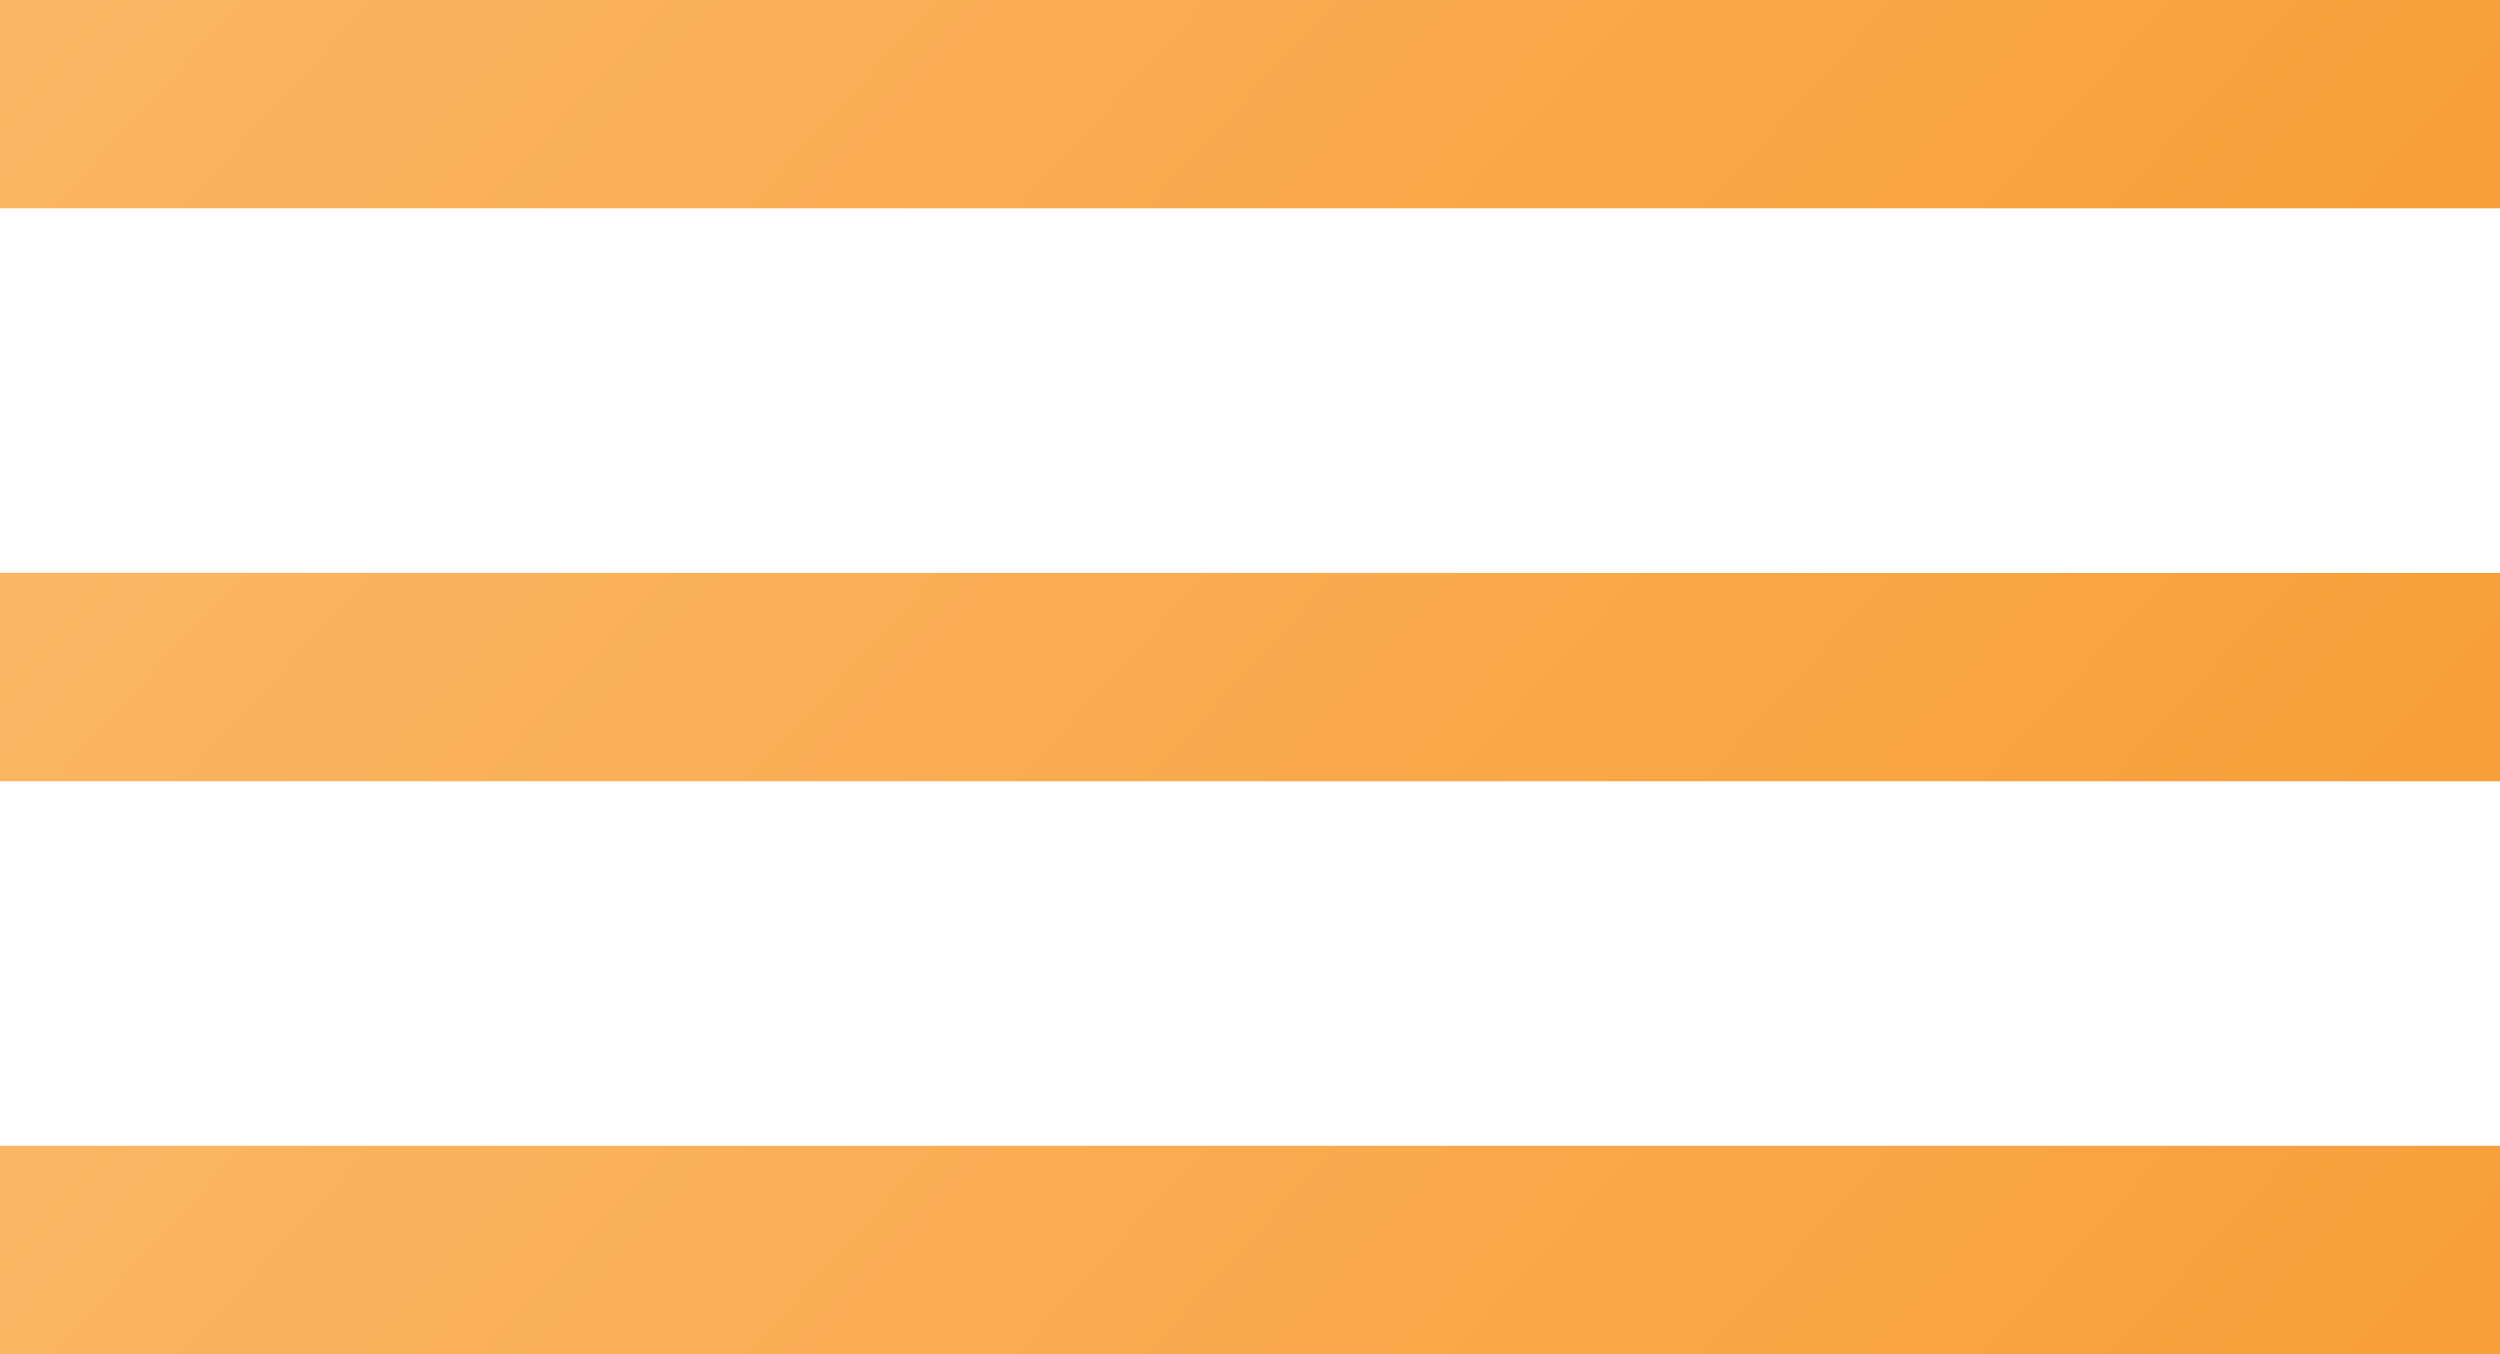 <svg width="48" height="26" viewBox="0 0 48 26" fill="none" xmlns="http://www.w3.org/2000/svg">
<rect width="48" height="4" fill="url(#paint0_linear_125:2288)"/>
<rect y="11" width="48" height="4" fill="url(#paint1_linear_125:2288)"/>
<rect y="22" width="48" height="4" fill="url(#paint2_linear_125:2288)"/>
<defs>
<linearGradient id="paint0_linear_125:2288" x1="-2.677" y1="-0.769" x2="32.554" y2="31.499" gradientUnits="userSpaceOnUse">
<stop stop-color="#FCB766"/>
<stop offset="1" stop-color="#F69B31"/>
</linearGradient>
<linearGradient id="paint1_linear_125:2288" x1="-2.677" y1="10.231" x2="32.554" y2="42.499" gradientUnits="userSpaceOnUse">
<stop stop-color="#FCB766"/>
<stop offset="1" stop-color="#F69B31"/>
</linearGradient>
<linearGradient id="paint2_linear_125:2288" x1="-2.677" y1="21.231" x2="32.554" y2="53.499" gradientUnits="userSpaceOnUse">
<stop stop-color="#FCB766"/>
<stop offset="1" stop-color="#F69B31"/>
</linearGradient>
</defs>
</svg>
